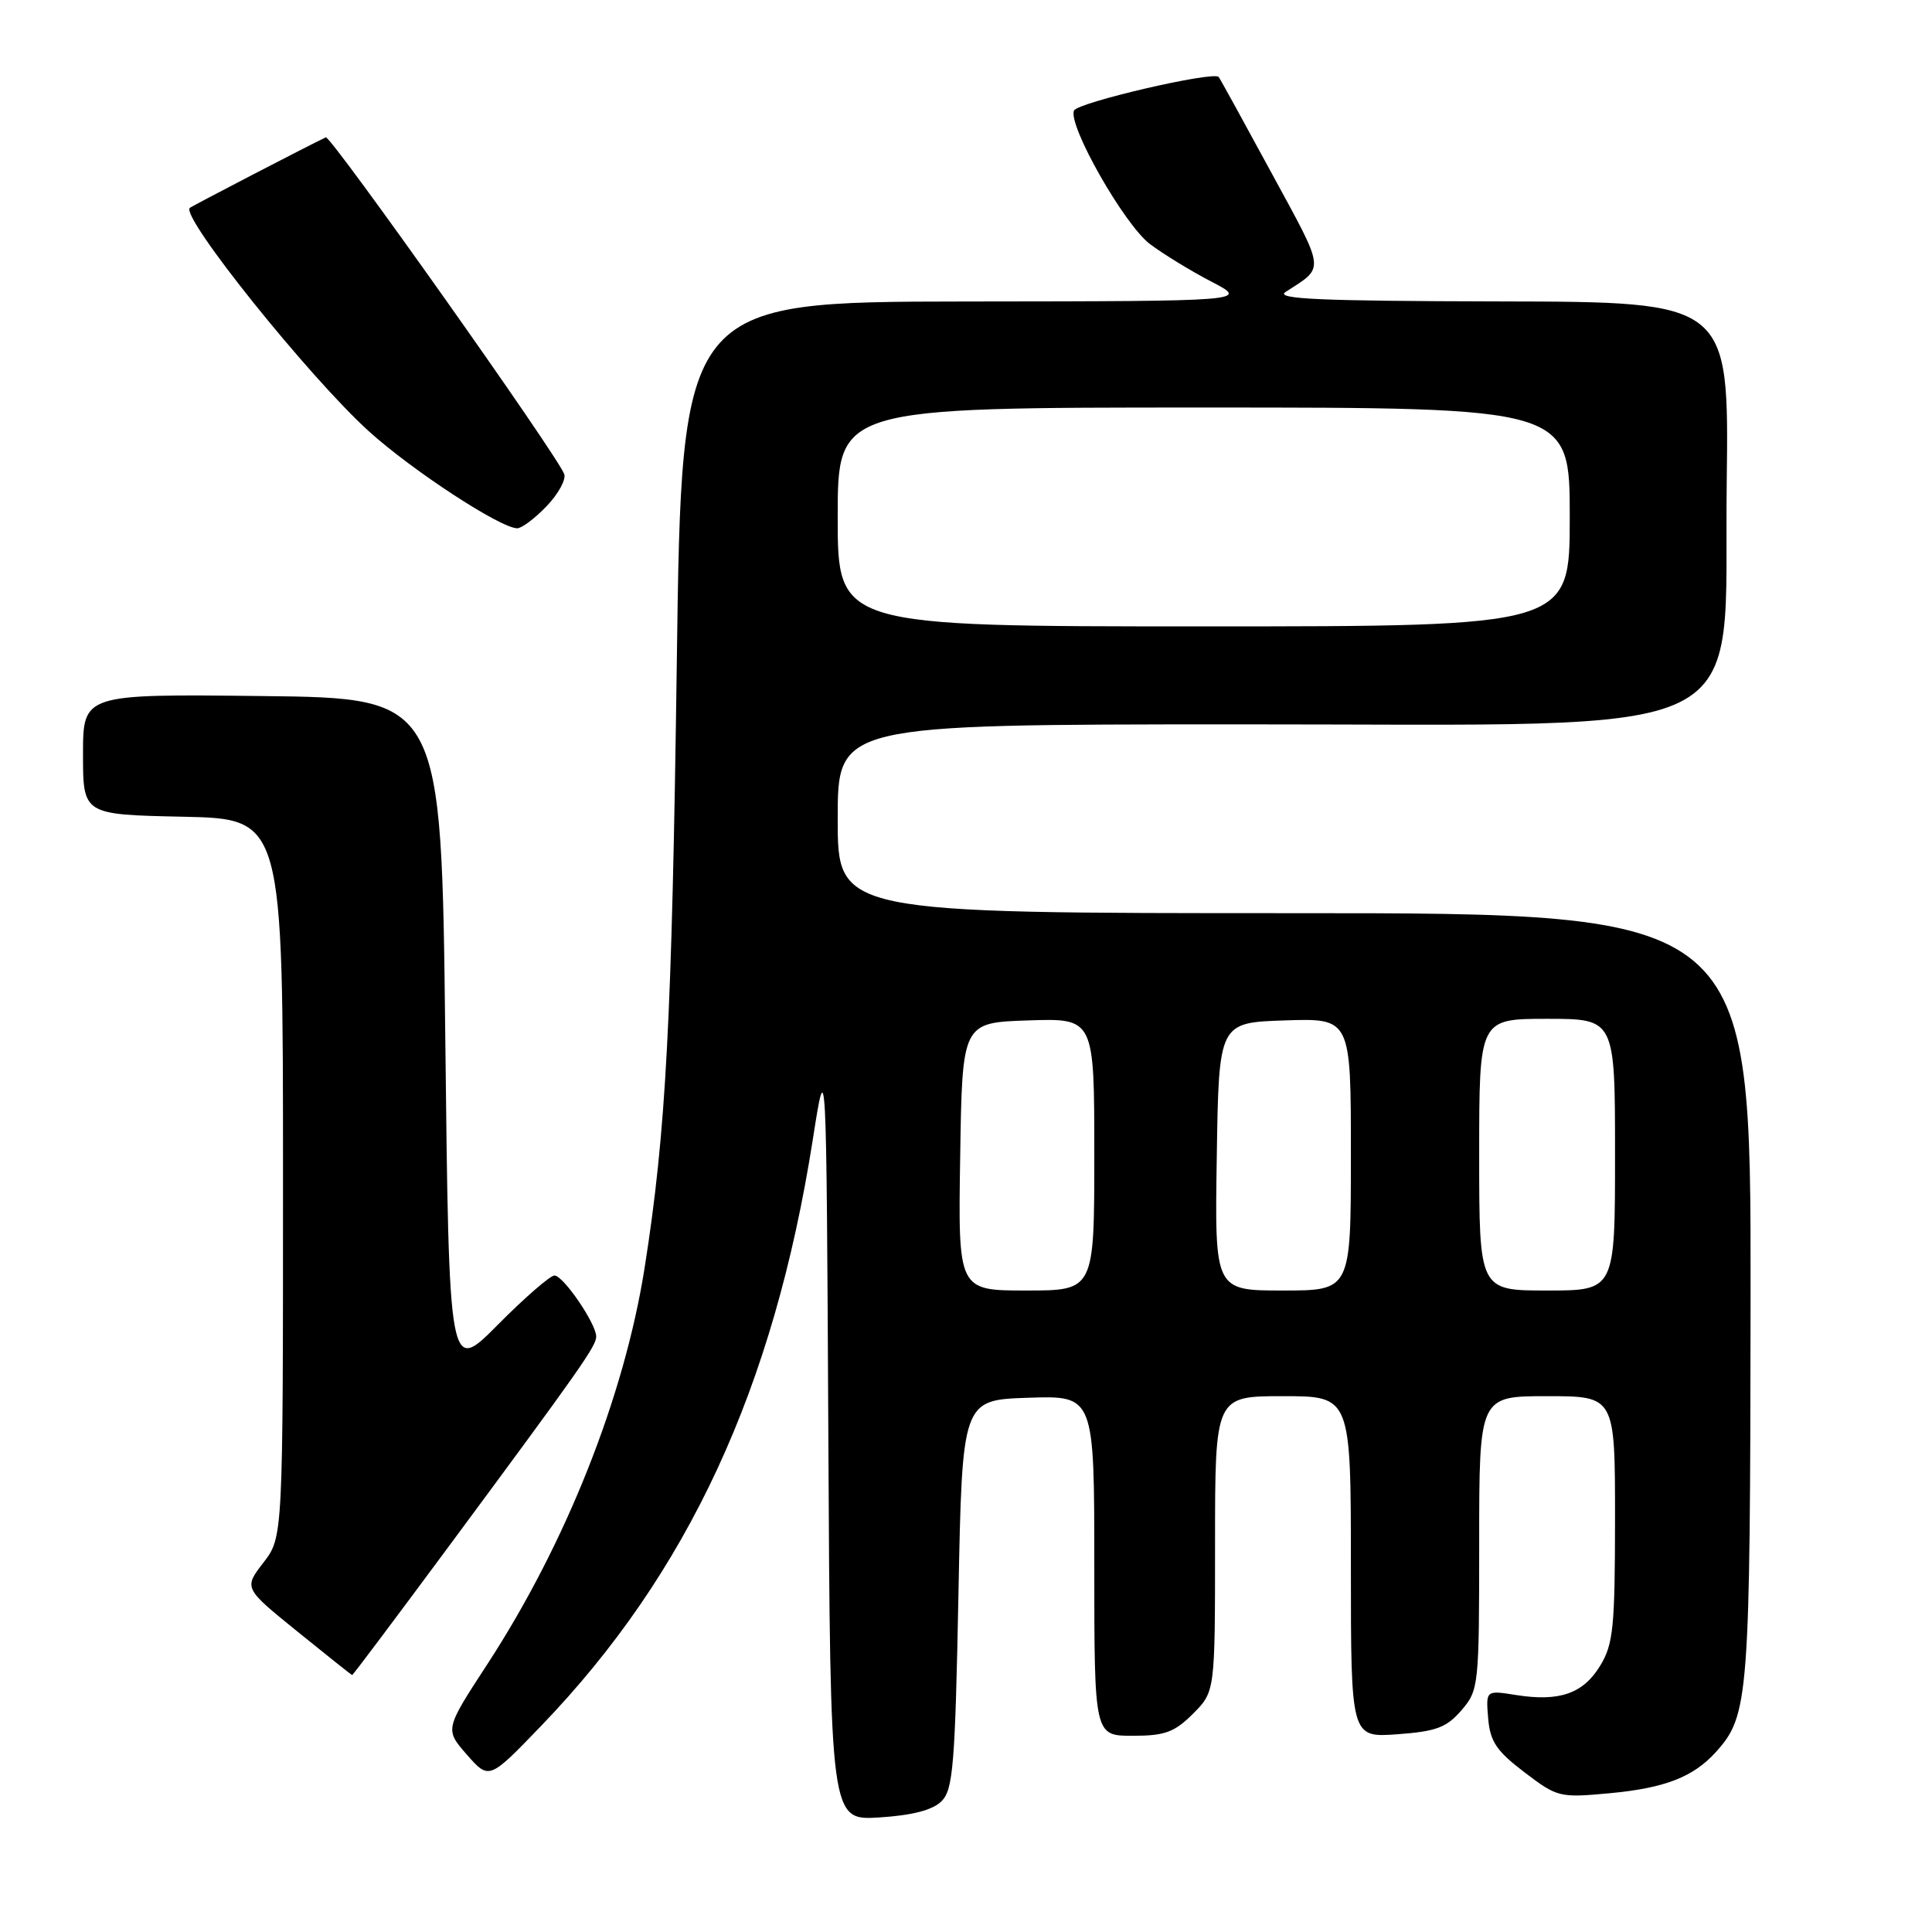 <?xml version="1.0" encoding="UTF-8" standalone="no"?>
<!DOCTYPE svg PUBLIC "-//W3C//DTD SVG 1.1//EN" "http://www.w3.org/Graphics/SVG/1.1/DTD/svg11.dtd" >
<svg xmlns="http://www.w3.org/2000/svg" xmlns:xlink="http://www.w3.org/1999/xlink" version="1.1" viewBox="0 0 256 256">
 <g >
 <path fill="currentColor"
d=" M 124.76 238.67 C 126.29 237.14 126.56 233.89 127.00 211.22 C 127.50 185.50 127.50 185.50 136.25 185.21 C 145.00 184.92 145.00 184.92 145.00 207.46 C 145.00 230.00 145.00 230.00 150.08 230.00 C 154.35 230.00 155.61 229.54 158.08 227.08 C 161.00 224.15 161.00 224.15 161.00 204.58 C 161.00 185.00 161.00 185.00 170.00 185.00 C 179.00 185.00 179.00 185.00 179.00 207.62 C 179.00 230.24 179.00 230.24 185.15 229.80 C 190.31 229.42 191.68 228.91 193.65 226.62 C 195.94 223.96 196.00 223.41 196.00 204.44 C 196.00 185.00 196.00 185.00 205.00 185.00 C 214.00 185.00 214.00 185.00 214.00 201.25 C 213.99 215.64 213.77 217.87 212.03 220.72 C 209.78 224.42 206.62 225.51 200.89 224.60 C 196.88 223.96 196.88 223.96 197.19 227.69 C 197.45 230.76 198.28 232.01 201.99 234.83 C 206.36 238.16 206.65 238.23 213.31 237.61 C 220.59 236.93 224.36 235.47 227.35 232.17 C 231.74 227.31 231.91 225.13 231.96 171.75 C 232.00 121.00 232.00 121.00 171.50 121.00 C 111.00 121.00 111.00 121.00 111.00 108.50 C 111.00 96.00 111.00 96.00 163.75 95.98 C 234.31 95.95 228.36 98.88 228.80 63.90 C 229.10 40.00 229.10 40.00 198.80 39.94 C 174.98 39.89 168.89 39.63 170.34 38.69 C 175.59 35.28 175.70 36.20 168.49 22.93 C 164.78 16.09 161.63 10.36 161.48 10.20 C 160.80 9.39 142.71 13.59 142.30 14.66 C 141.53 16.67 148.96 29.73 152.35 32.32 C 154.08 33.63 157.75 35.88 160.50 37.31 C 165.50 39.91 165.50 39.91 127.91 39.95 C 90.32 40.00 90.32 40.00 89.68 87.75 C 89.03 135.26 88.26 149.92 85.42 167.96 C 82.73 185.04 75.00 204.53 64.54 220.57 C 58.94 229.16 58.94 229.16 61.87 232.51 C 64.81 235.85 64.81 235.85 71.71 228.68 C 91.17 208.47 102.53 183.94 107.70 151.00 C 109.50 139.50 109.50 139.50 109.76 190.37 C 110.02 241.23 110.02 241.23 116.52 240.82 C 120.93 240.54 123.58 239.84 124.76 238.67 Z  M 59.21 205.25 C 76.96 181.27 79.00 178.37 79.00 177.10 C 79.00 175.40 74.65 169.03 73.47 169.01 C 72.91 169.01 69.53 171.94 65.97 175.53 C 59.50 182.06 59.50 182.06 59.00 137.28 C 58.50 92.50 58.50 92.50 34.75 92.23 C 11.00 91.96 11.00 91.96 11.00 99.95 C 11.00 107.94 11.00 107.94 24.25 108.22 C 37.50 108.50 37.50 108.50 37.50 156.09 C 37.50 203.69 37.50 203.69 34.90 207.06 C 32.30 210.43 32.30 210.43 39.40 216.18 C 43.30 219.34 46.57 221.94 46.66 221.96 C 46.75 221.98 52.39 214.46 59.21 205.25 Z  M 72.44 67.06 C 73.99 65.44 75.03 63.53 74.76 62.81 C 73.74 60.16 43.81 17.90 43.17 18.20 C 40.82 19.31 25.44 27.29 25.15 27.55 C 23.89 28.69 40.93 49.95 48.89 57.16 C 54.63 62.35 66.33 70.00 68.54 70.00 C 69.14 70.00 70.89 68.68 72.44 67.06 Z  M 127.23 153.25 C 127.50 135.50 127.50 135.50 136.25 135.21 C 145.00 134.92 145.00 134.92 145.00 152.96 C 145.00 171.00 145.00 171.00 135.98 171.00 C 126.95 171.00 126.95 171.00 127.23 153.25 Z  M 161.23 153.25 C 161.50 135.50 161.50 135.50 170.25 135.21 C 179.00 134.92 179.00 134.92 179.00 152.96 C 179.00 171.00 179.00 171.00 169.98 171.00 C 160.95 171.00 160.95 171.00 161.23 153.25 Z  M 196.00 153.00 C 196.00 135.00 196.00 135.00 205.00 135.00 C 214.00 135.00 214.00 135.00 214.00 153.00 C 214.00 171.00 214.00 171.00 205.00 171.00 C 196.00 171.00 196.00 171.00 196.00 153.00 Z  M 111.00 68.50 C 111.00 54.00 111.00 54.00 159.50 54.00 C 208.00 54.00 208.00 54.00 208.00 68.50 C 208.00 83.00 208.00 83.00 159.50 83.00 C 111.00 83.00 111.00 83.00 111.00 68.50 Z "/>
</g>
</svg>